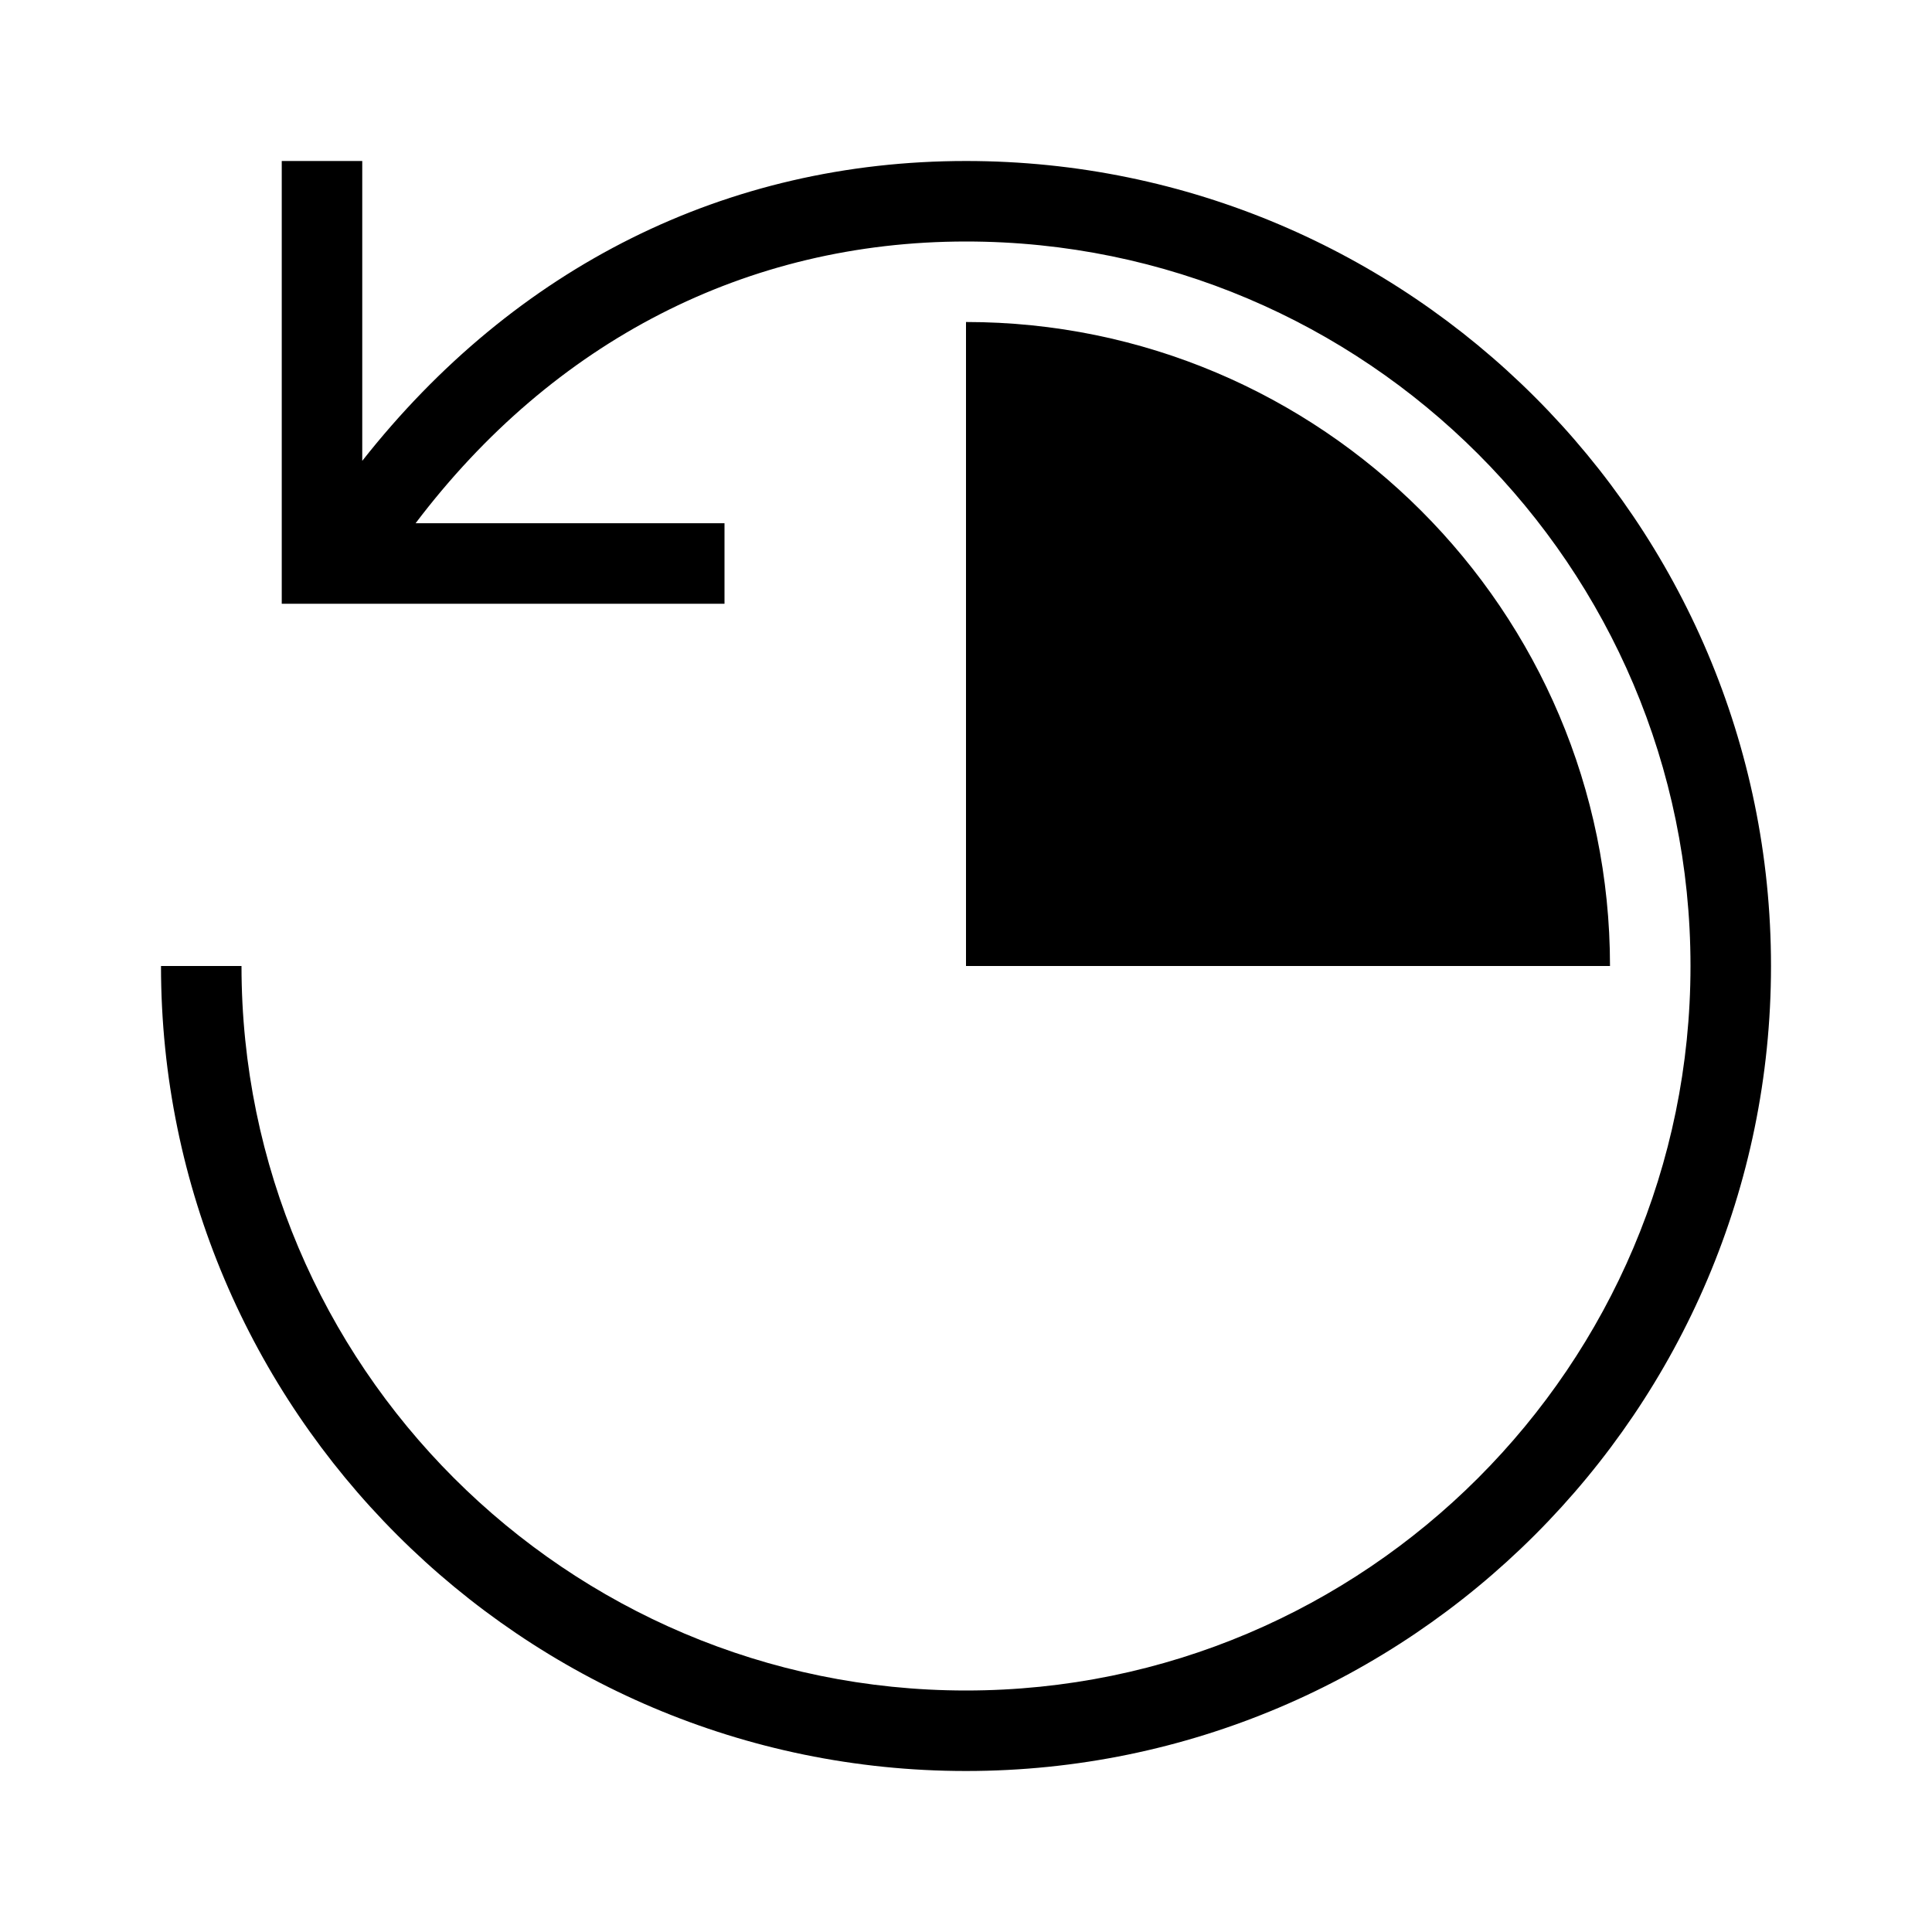 <?xml version="1.0" encoding="UTF-8"?>
<svg xmlns="http://www.w3.org/2000/svg" viewBox="0 0 192 192"><path d="M96 16c-23.8 0-44.8 10.5-60 29.8V16h-8v44h44v-8H41.3C55 33.9 74.2 24 96 24c39.7 0 72 32.3 72 72s-32.3 72-72 72-72-32.3-72-72h-8c0 44.1 35.9 80 80 80s80-35.9 80-80-35.9-80-80-80z" fill="rgba(0,0,0,1)"/><path d="M160 96c0-35.3-28.7-64-64-64v64h64z" fill="rgba(0,0,0,1)"/></svg>
